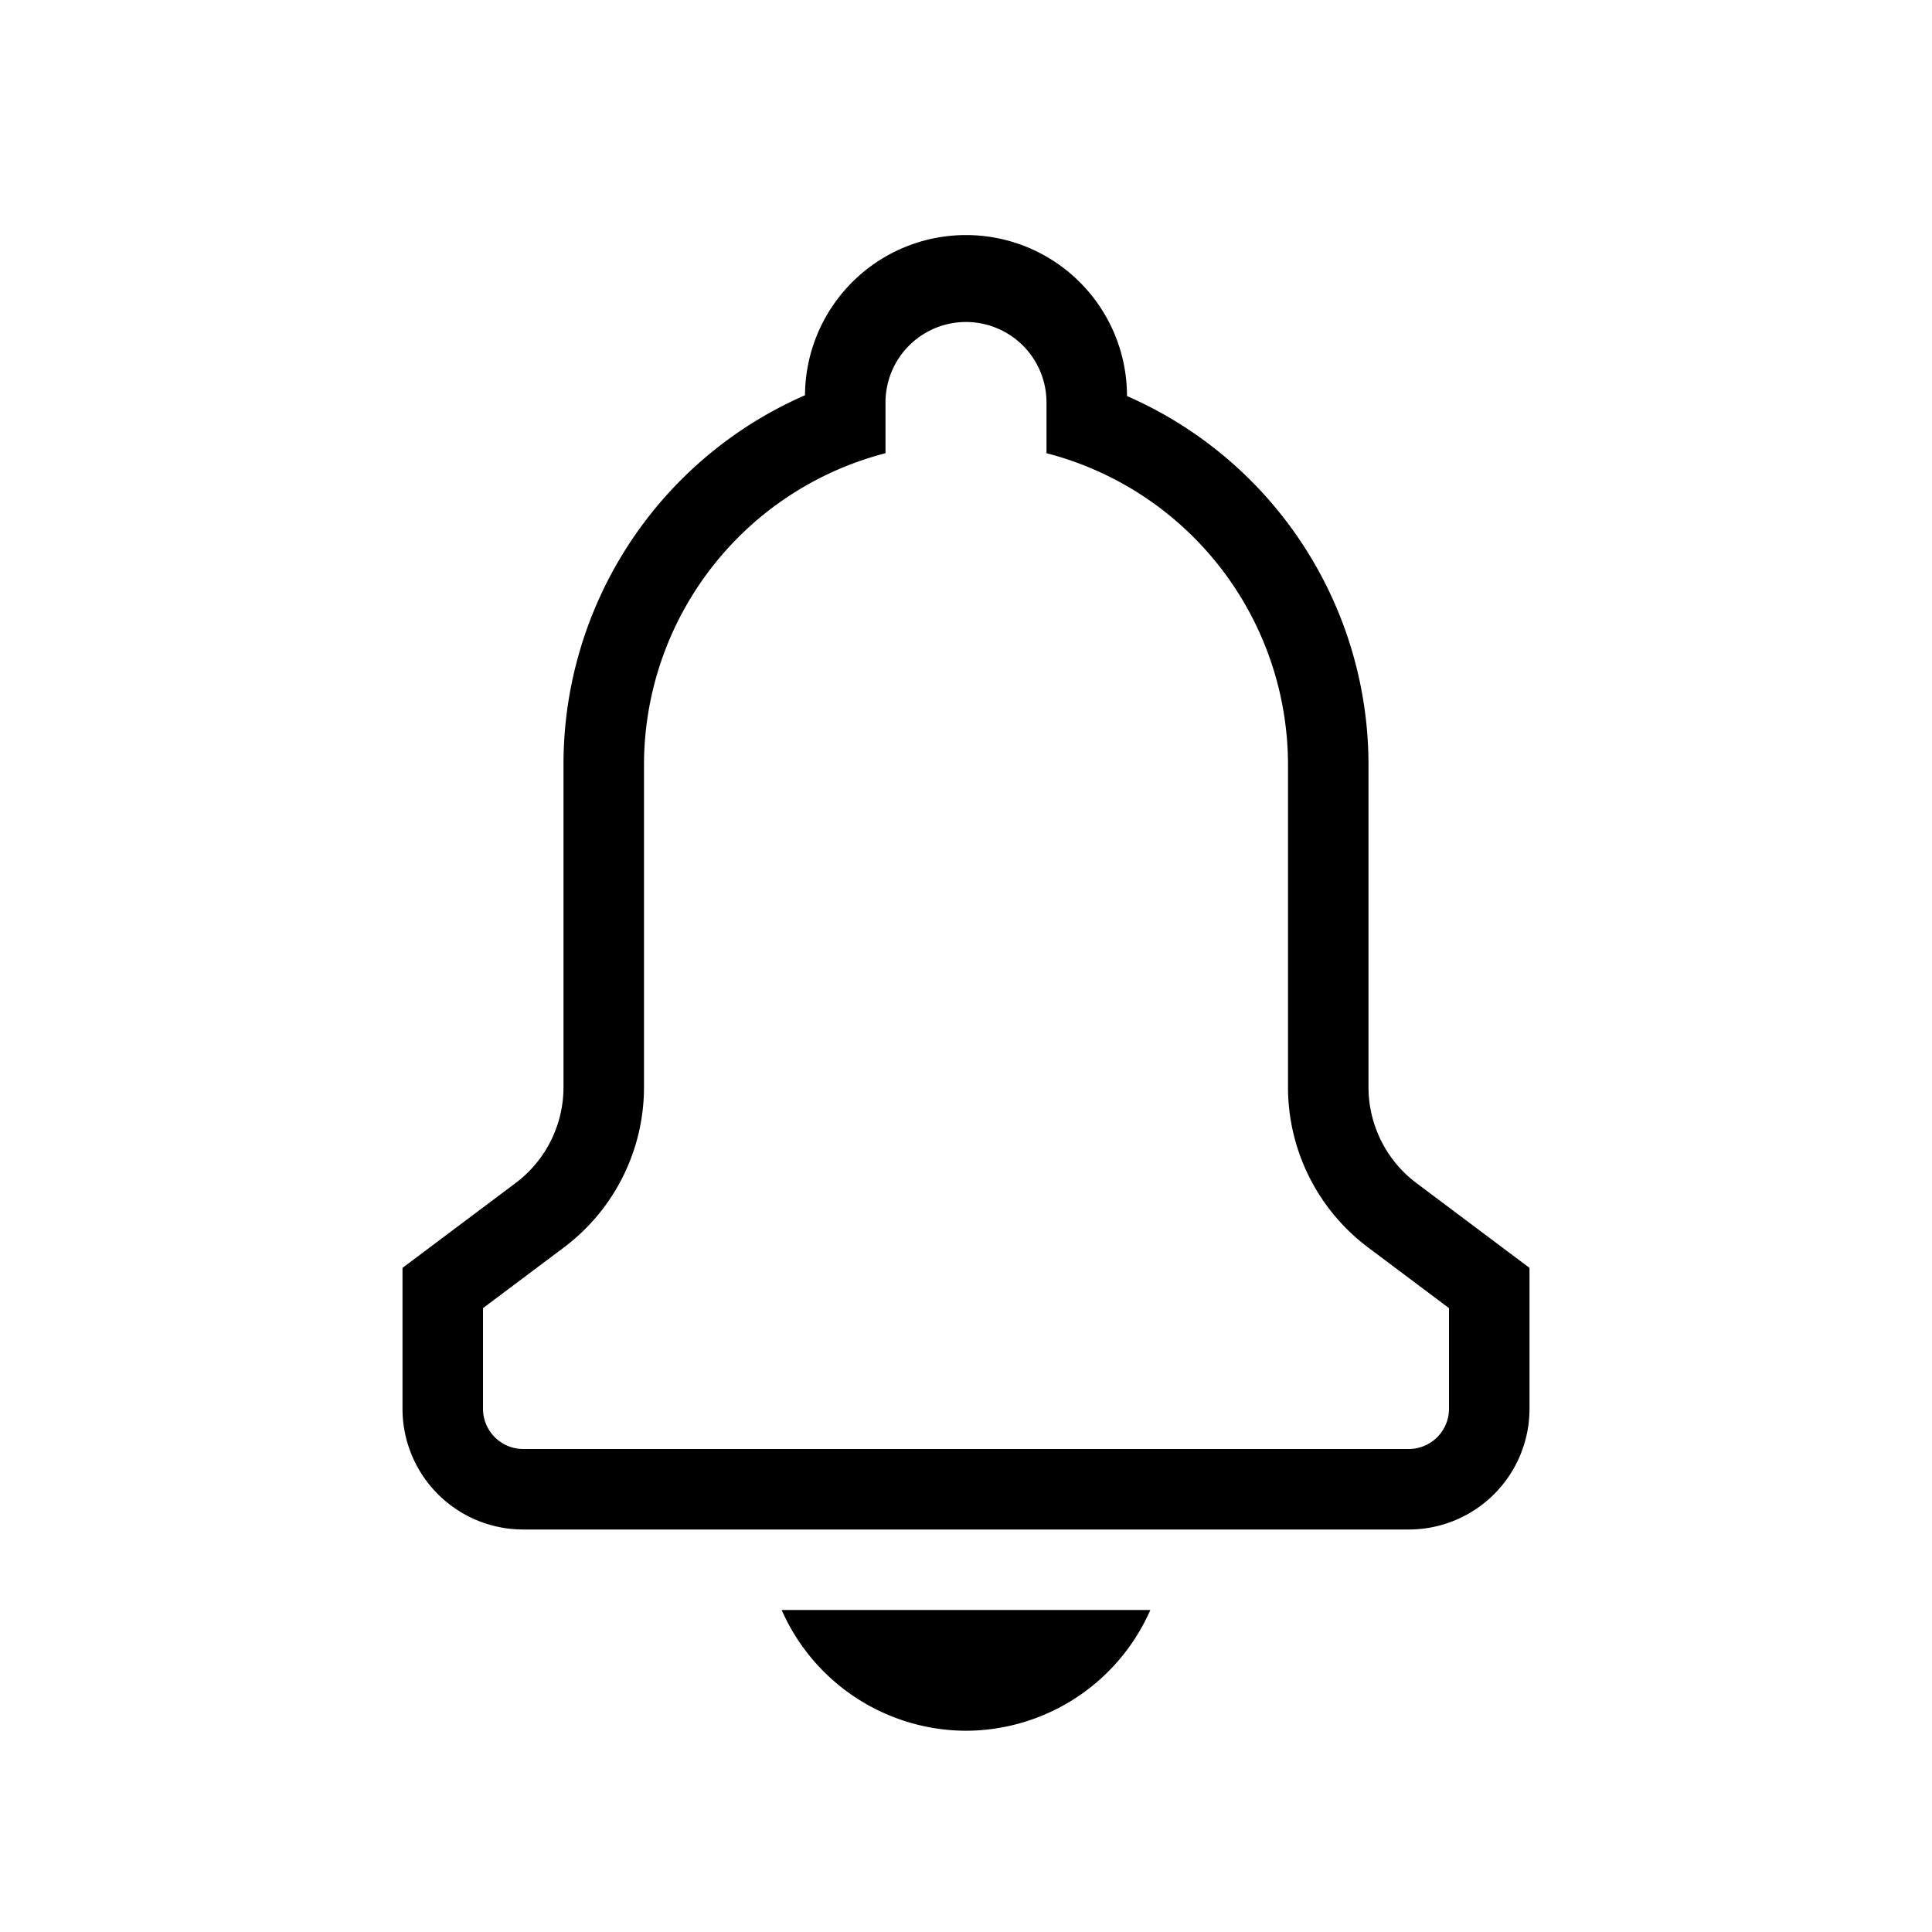 <svg xmlns="http://www.w3.org/2000/svg" viewBox="0 0 24 24"><path fill-rule="evenodd" d="M11 5.25v.38A4 4 0 0 0 8 9.5v4a2.49 2.49 0 0 1-1 2l-1 .75v1.25a.5.5 0 0 0 .5.5h11a.5.5 0 0 0 .5-.5v-1.25l-1-.75a2.489 2.489 0 0 1-1-2v-4a4 4 0 0 0-3-3.87V5a1 1 0 0 0-2 0v.25zm-1-.34A5 5 0 0 0 7 9.5v4a1.49 1.49 0 0 1-.6 1.2l-1.2.9-.2.15v1.75A1.5 1.5 0 0 0 6.5 19h11a1.5 1.5 0 0 0 1.5-1.5v-1.75l-.2-.15-1.2-.9a1.49 1.49 0 0 1-.6-1.2v-4a5 5 0 0 0-3-4.58 2 2 0 1 0-4 0v-.01zm2 16.59A2.51 2.51 0 0 1 9.71 20h4.58A2.51 2.51 0 0 1 12 21.5z" clip-rule="evenodd"/></svg>
